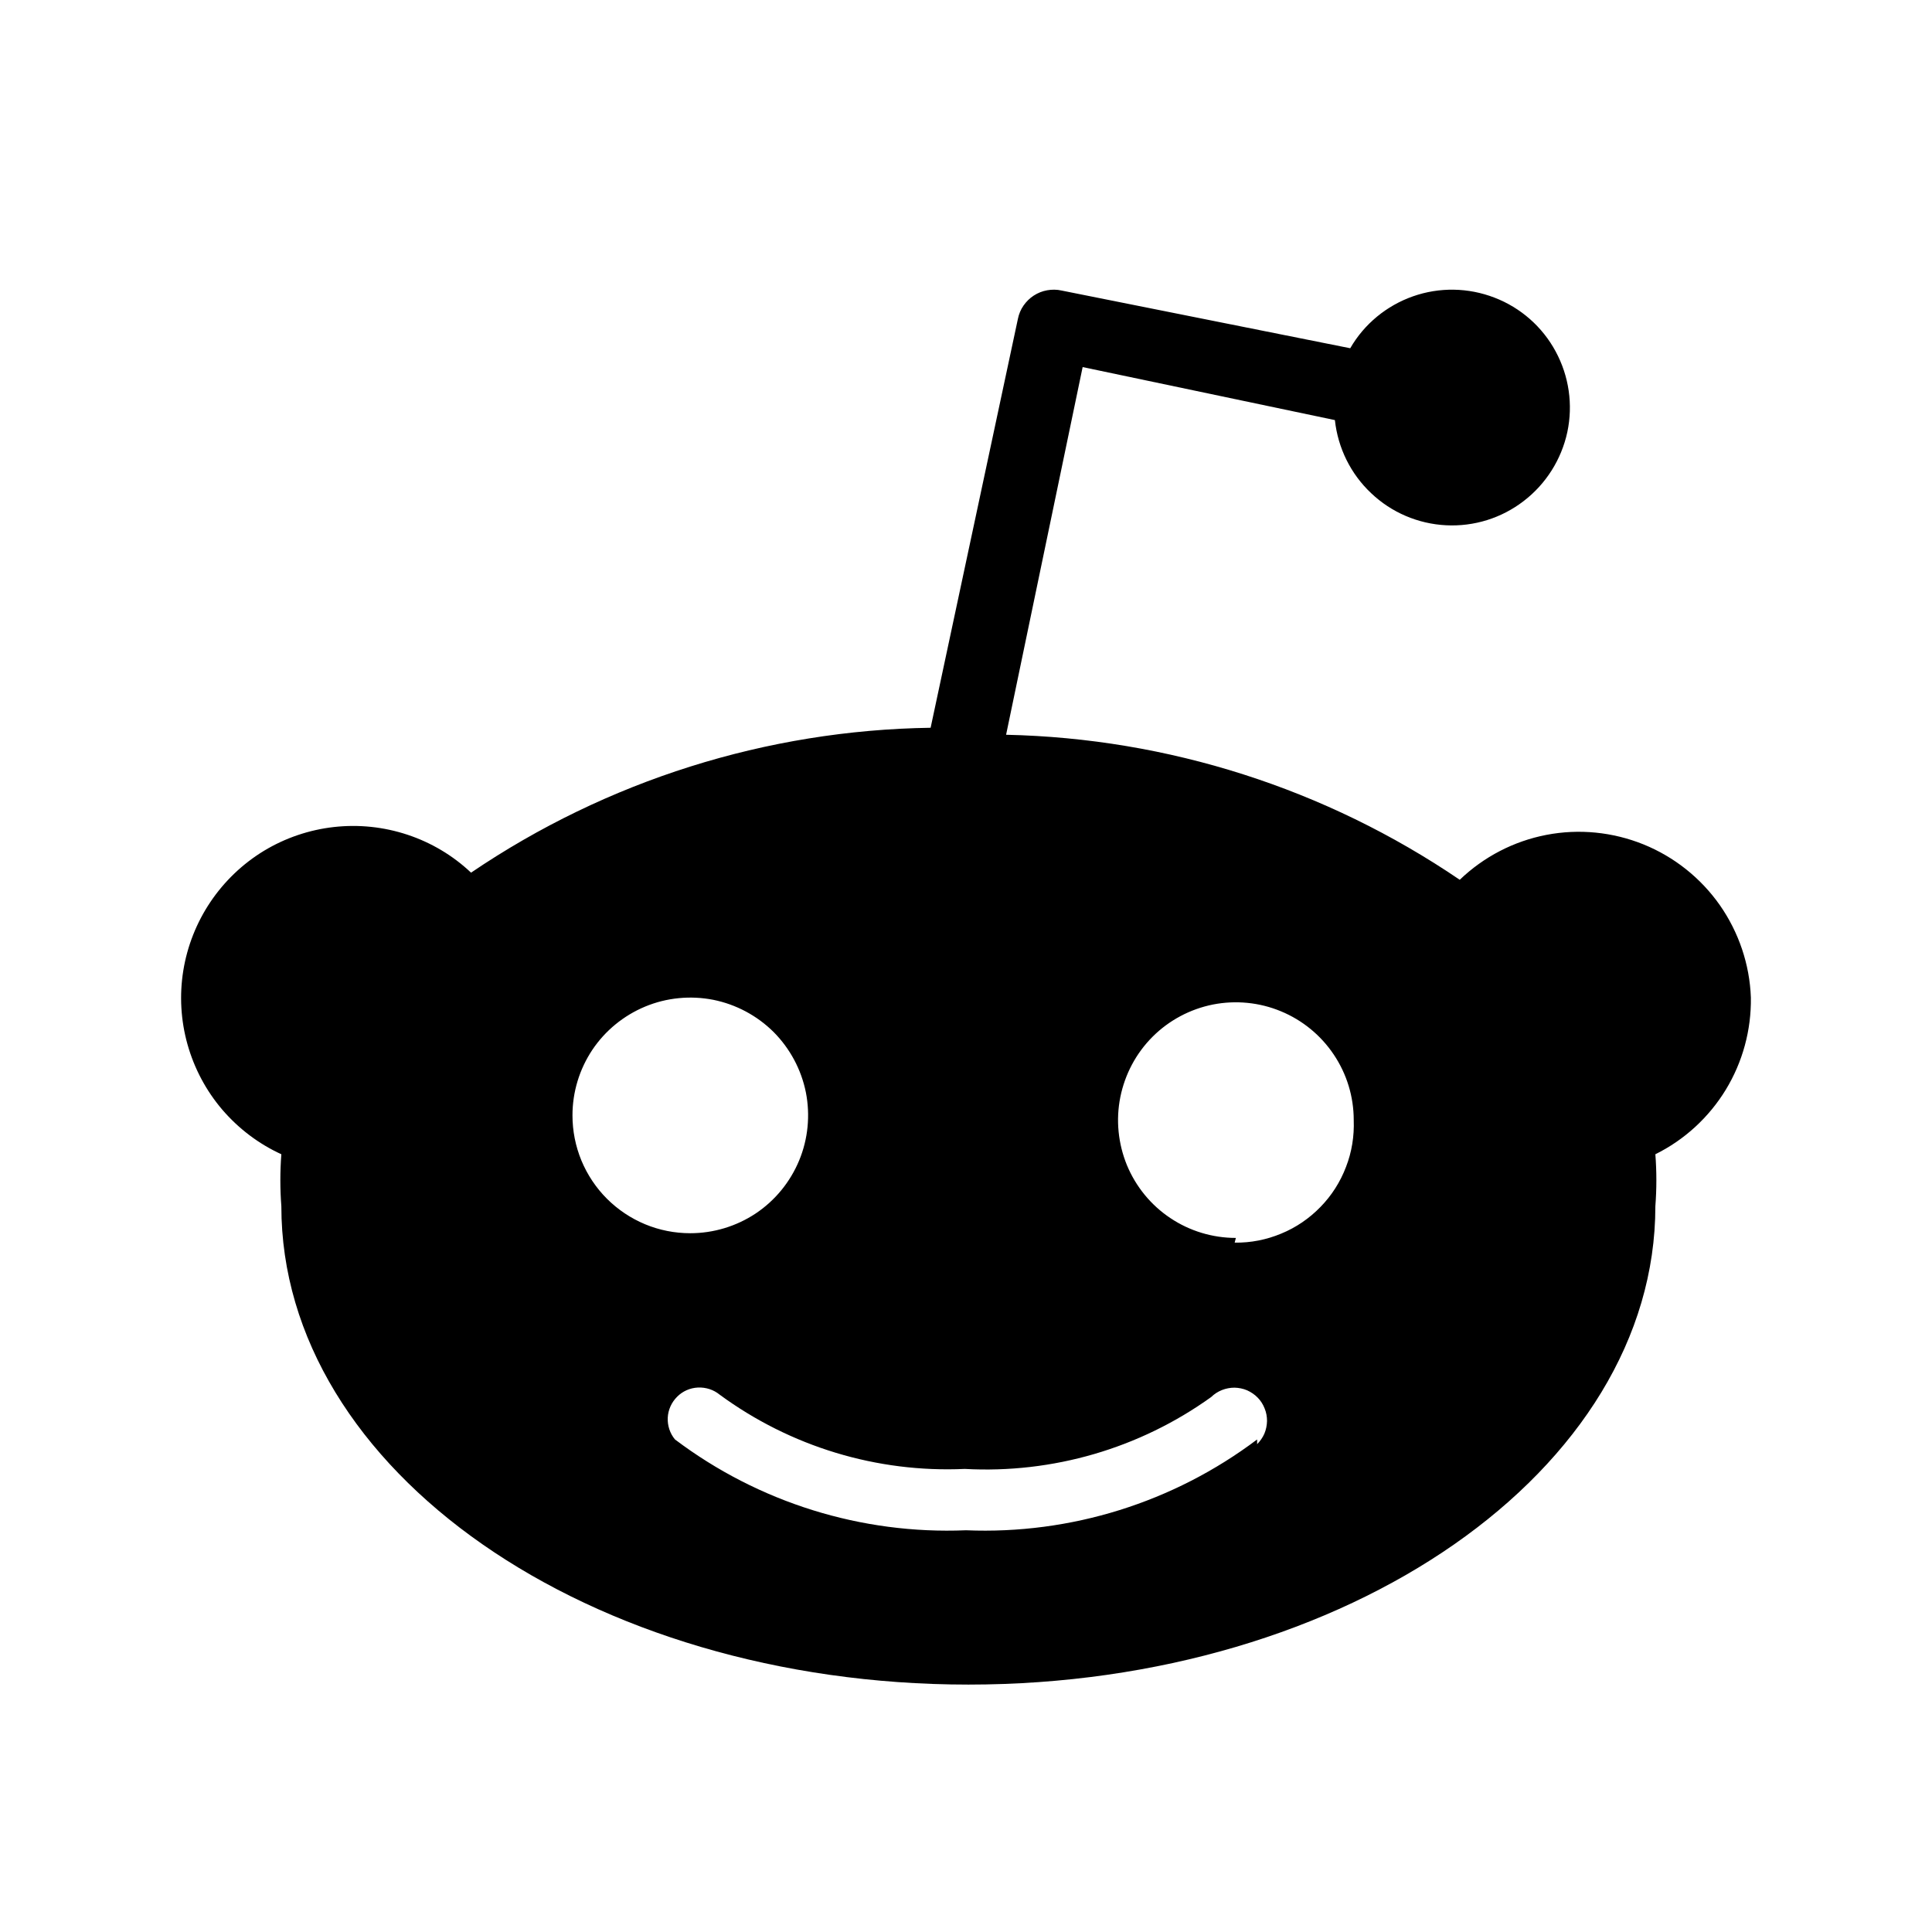 <svg width="16" height="16" viewBox="0 0 16 16" fill="none" xmlns="http://www.w3.org/2000/svg">
<path d="M14.5 8.261C14.49 7.987 14.4 7.721 14.243 7.496C14.085 7.271 13.865 7.096 13.611 6.993C13.356 6.89 13.077 6.862 12.807 6.914C12.537 6.966 12.288 7.095 12.089 7.286C10.979 6.531 9.674 6.114 8.332 6.085L8.966 3.04L11.055 3.479C11.08 3.71 11.186 3.925 11.355 4.084C11.523 4.244 11.743 4.338 11.975 4.35C12.207 4.362 12.435 4.291 12.619 4.149C12.803 4.008 12.931 3.805 12.98 3.578C13.028 3.351 12.994 3.115 12.883 2.91C12.773 2.706 12.593 2.548 12.377 2.465C12.16 2.381 11.921 2.377 11.702 2.454C11.483 2.531 11.298 2.683 11.182 2.884L8.791 2.406C8.752 2.397 8.711 2.397 8.672 2.404C8.632 2.411 8.595 2.426 8.561 2.448C8.528 2.469 8.499 2.498 8.476 2.531C8.453 2.564 8.438 2.601 8.43 2.64L7.707 6.027C6.349 6.047 5.026 6.464 3.901 7.227C3.751 7.085 3.571 6.978 3.375 6.913C3.179 6.848 2.972 6.826 2.766 6.849C2.561 6.872 2.363 6.939 2.186 7.046C2.01 7.153 1.859 7.297 1.743 7.469C1.628 7.64 1.551 7.834 1.518 8.038C1.485 8.242 1.497 8.451 1.553 8.65C1.609 8.849 1.707 9.033 1.841 9.19C1.976 9.347 2.142 9.473 2.33 9.559C2.319 9.702 2.319 9.846 2.33 9.989C2.33 12.175 4.877 13.951 8.02 13.951C11.162 13.951 13.709 12.175 13.709 9.989C13.72 9.846 13.72 9.702 13.709 9.559C13.95 9.44 14.152 9.254 14.292 9.025C14.432 8.795 14.504 8.53 14.5 8.261ZM4.741 9.237C4.741 9.044 4.798 8.856 4.905 8.695C5.012 8.535 5.165 8.41 5.343 8.336C5.521 8.262 5.718 8.243 5.907 8.28C6.096 8.318 6.27 8.411 6.407 8.547C6.543 8.684 6.636 8.858 6.674 9.047C6.711 9.236 6.692 9.433 6.618 9.611C6.544 9.789 6.419 9.942 6.259 10.049C6.098 10.156 5.909 10.213 5.716 10.213C5.588 10.213 5.461 10.188 5.343 10.139C5.225 10.09 5.117 10.018 5.026 9.927C4.936 9.837 4.864 9.729 4.815 9.611C4.766 9.492 4.741 9.366 4.741 9.237ZM10.411 11.921C9.718 12.443 8.866 12.709 8 12.673C7.134 12.709 6.282 12.443 5.59 11.921C5.548 11.871 5.527 11.806 5.53 11.741C5.533 11.676 5.561 11.614 5.607 11.568C5.653 11.521 5.715 11.494 5.78 11.491C5.846 11.488 5.91 11.509 5.96 11.55C6.547 11.981 7.263 12.198 7.99 12.165C8.718 12.205 9.438 11.995 10.03 11.57C10.082 11.519 10.152 11.492 10.224 11.492C10.26 11.493 10.295 11.5 10.328 11.514C10.361 11.529 10.391 11.549 10.416 11.575C10.441 11.6 10.46 11.631 10.473 11.664C10.487 11.697 10.493 11.733 10.493 11.768C10.492 11.804 10.485 11.84 10.471 11.873C10.457 11.905 10.436 11.935 10.411 11.96V11.921ZM10.235 10.252C10.042 10.252 9.853 10.195 9.693 10.088C9.532 9.981 9.407 9.828 9.333 9.65C9.26 9.472 9.24 9.275 9.278 9.086C9.316 8.897 9.408 8.723 9.545 8.586C9.681 8.45 9.855 8.357 10.045 8.319C10.234 8.282 10.43 8.301 10.608 8.375C10.787 8.449 10.939 8.574 11.046 8.734C11.154 8.895 11.211 9.083 11.211 9.276C11.216 9.409 11.195 9.541 11.147 9.664C11.1 9.788 11.028 9.901 10.936 9.995C10.844 10.09 10.733 10.166 10.611 10.216C10.489 10.267 10.358 10.293 10.225 10.291L10.235 10.252Z" fill="black"/>
</svg>
